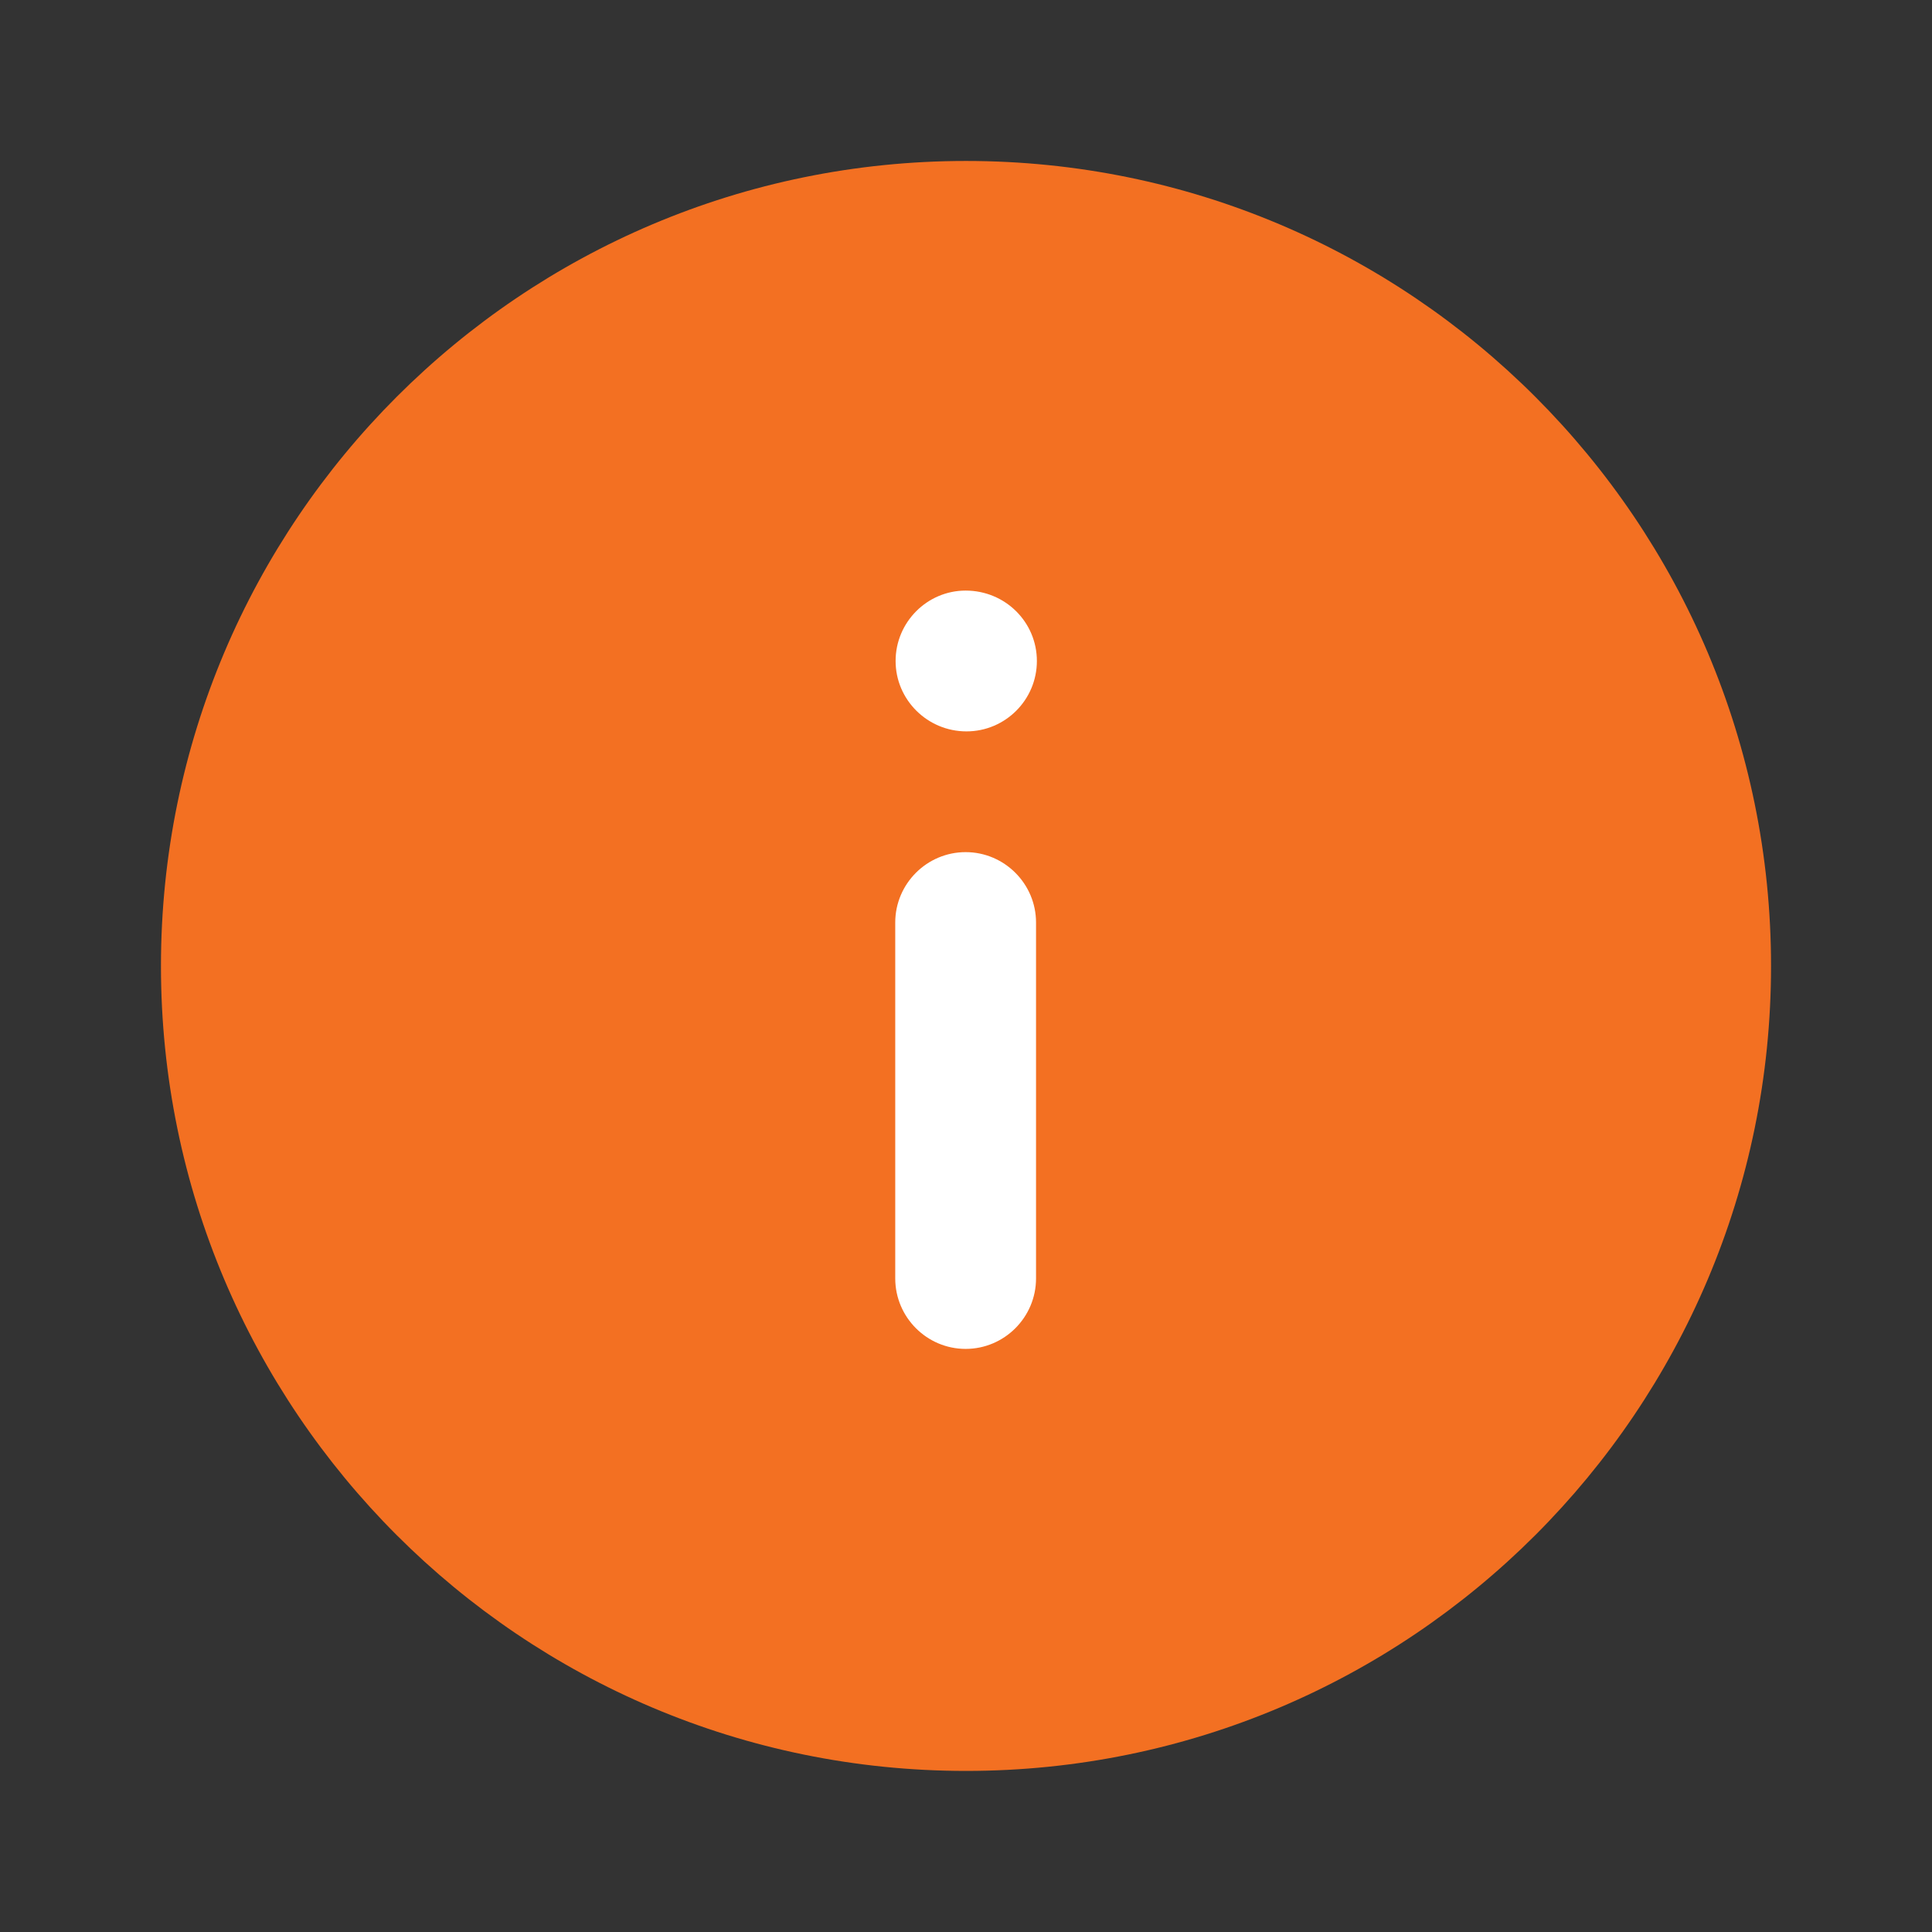 <svg width="16" height="16" viewBox="0 0 16 16" fill="none" xmlns="http://www.w3.org/2000/svg">
<rect x="0" y="0" width="16" height="16" fill="#333333" stroke="none"/>
<g id="Iconly/Bulk/Info Circle">
<path id="Fill 1" d="M14.667 8C14.667 11.682 11.682 14.666 8 14.666C4.318 14.666 1.333 11.682 1.333 8C1.333 4.318 4.318 1.333 8 1.333C11.682 1.333 14.667 4.318 14.667 8Z" fill="#F37022"/>
<path id="Combined Shape" fill-rule="evenodd" clip-rule="evenodd" d="M7.417 5.474C7.417 5.153 7.678 4.891 7.997 4.891C8.326 4.891 8.587 5.153 8.587 5.474C8.587 5.795 8.326 6.057 8.004 6.057C7.68 6.057 7.417 5.795 7.417 5.474ZM8.58 10.587C8.58 10.909 8.318 11.171 7.997 11.171C7.676 11.171 7.414 10.909 7.414 10.587V7.64C7.414 7.319 7.676 7.057 7.997 7.057C8.318 7.057 8.58 7.319 8.58 7.64V10.587Z" fill="white"/>
</g>
</svg>
